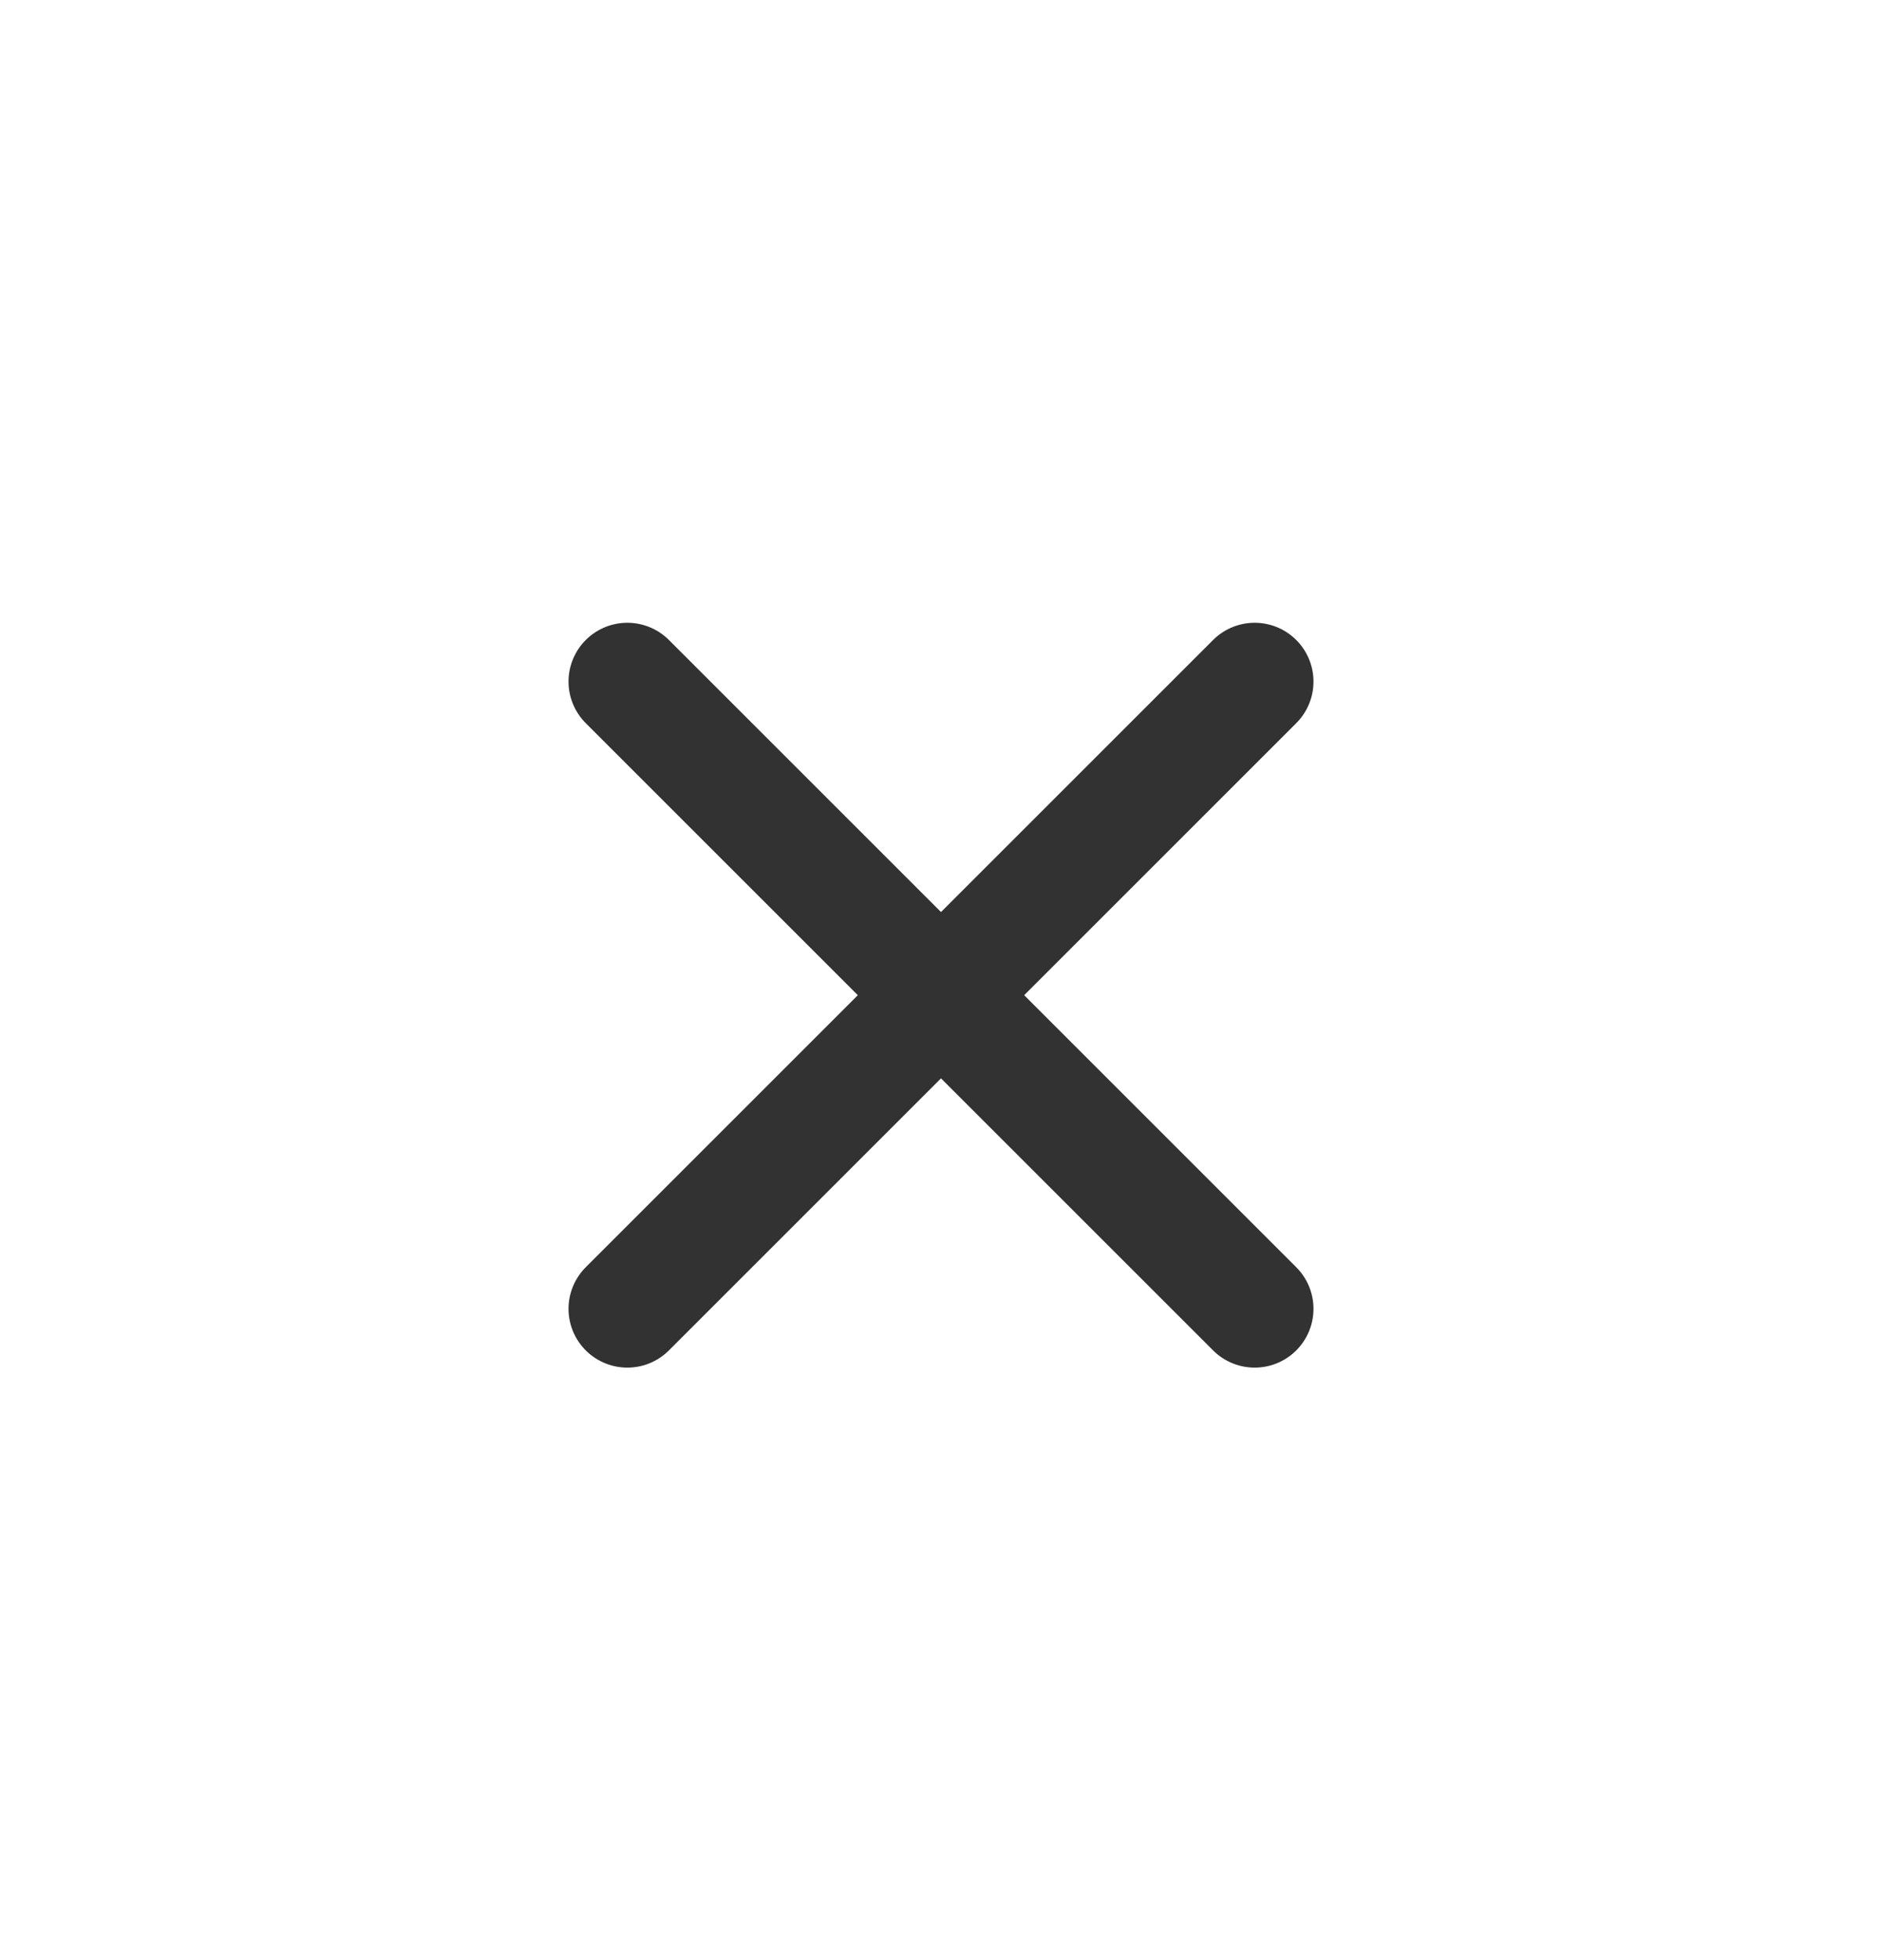 <svg width="24" height="25" viewBox="0 0 24 25" fill="none" xmlns="http://www.w3.org/2000/svg">
<path d="M16 8.693L8 16.693" stroke="#323232" stroke-width="1.5" stroke-linecap="round" stroke-linejoin="round"/>
<path d="M8 8.693L16 16.693" stroke="#323232" stroke-width="1.5" stroke-linecap="round" stroke-linejoin="round"/>
</svg>
